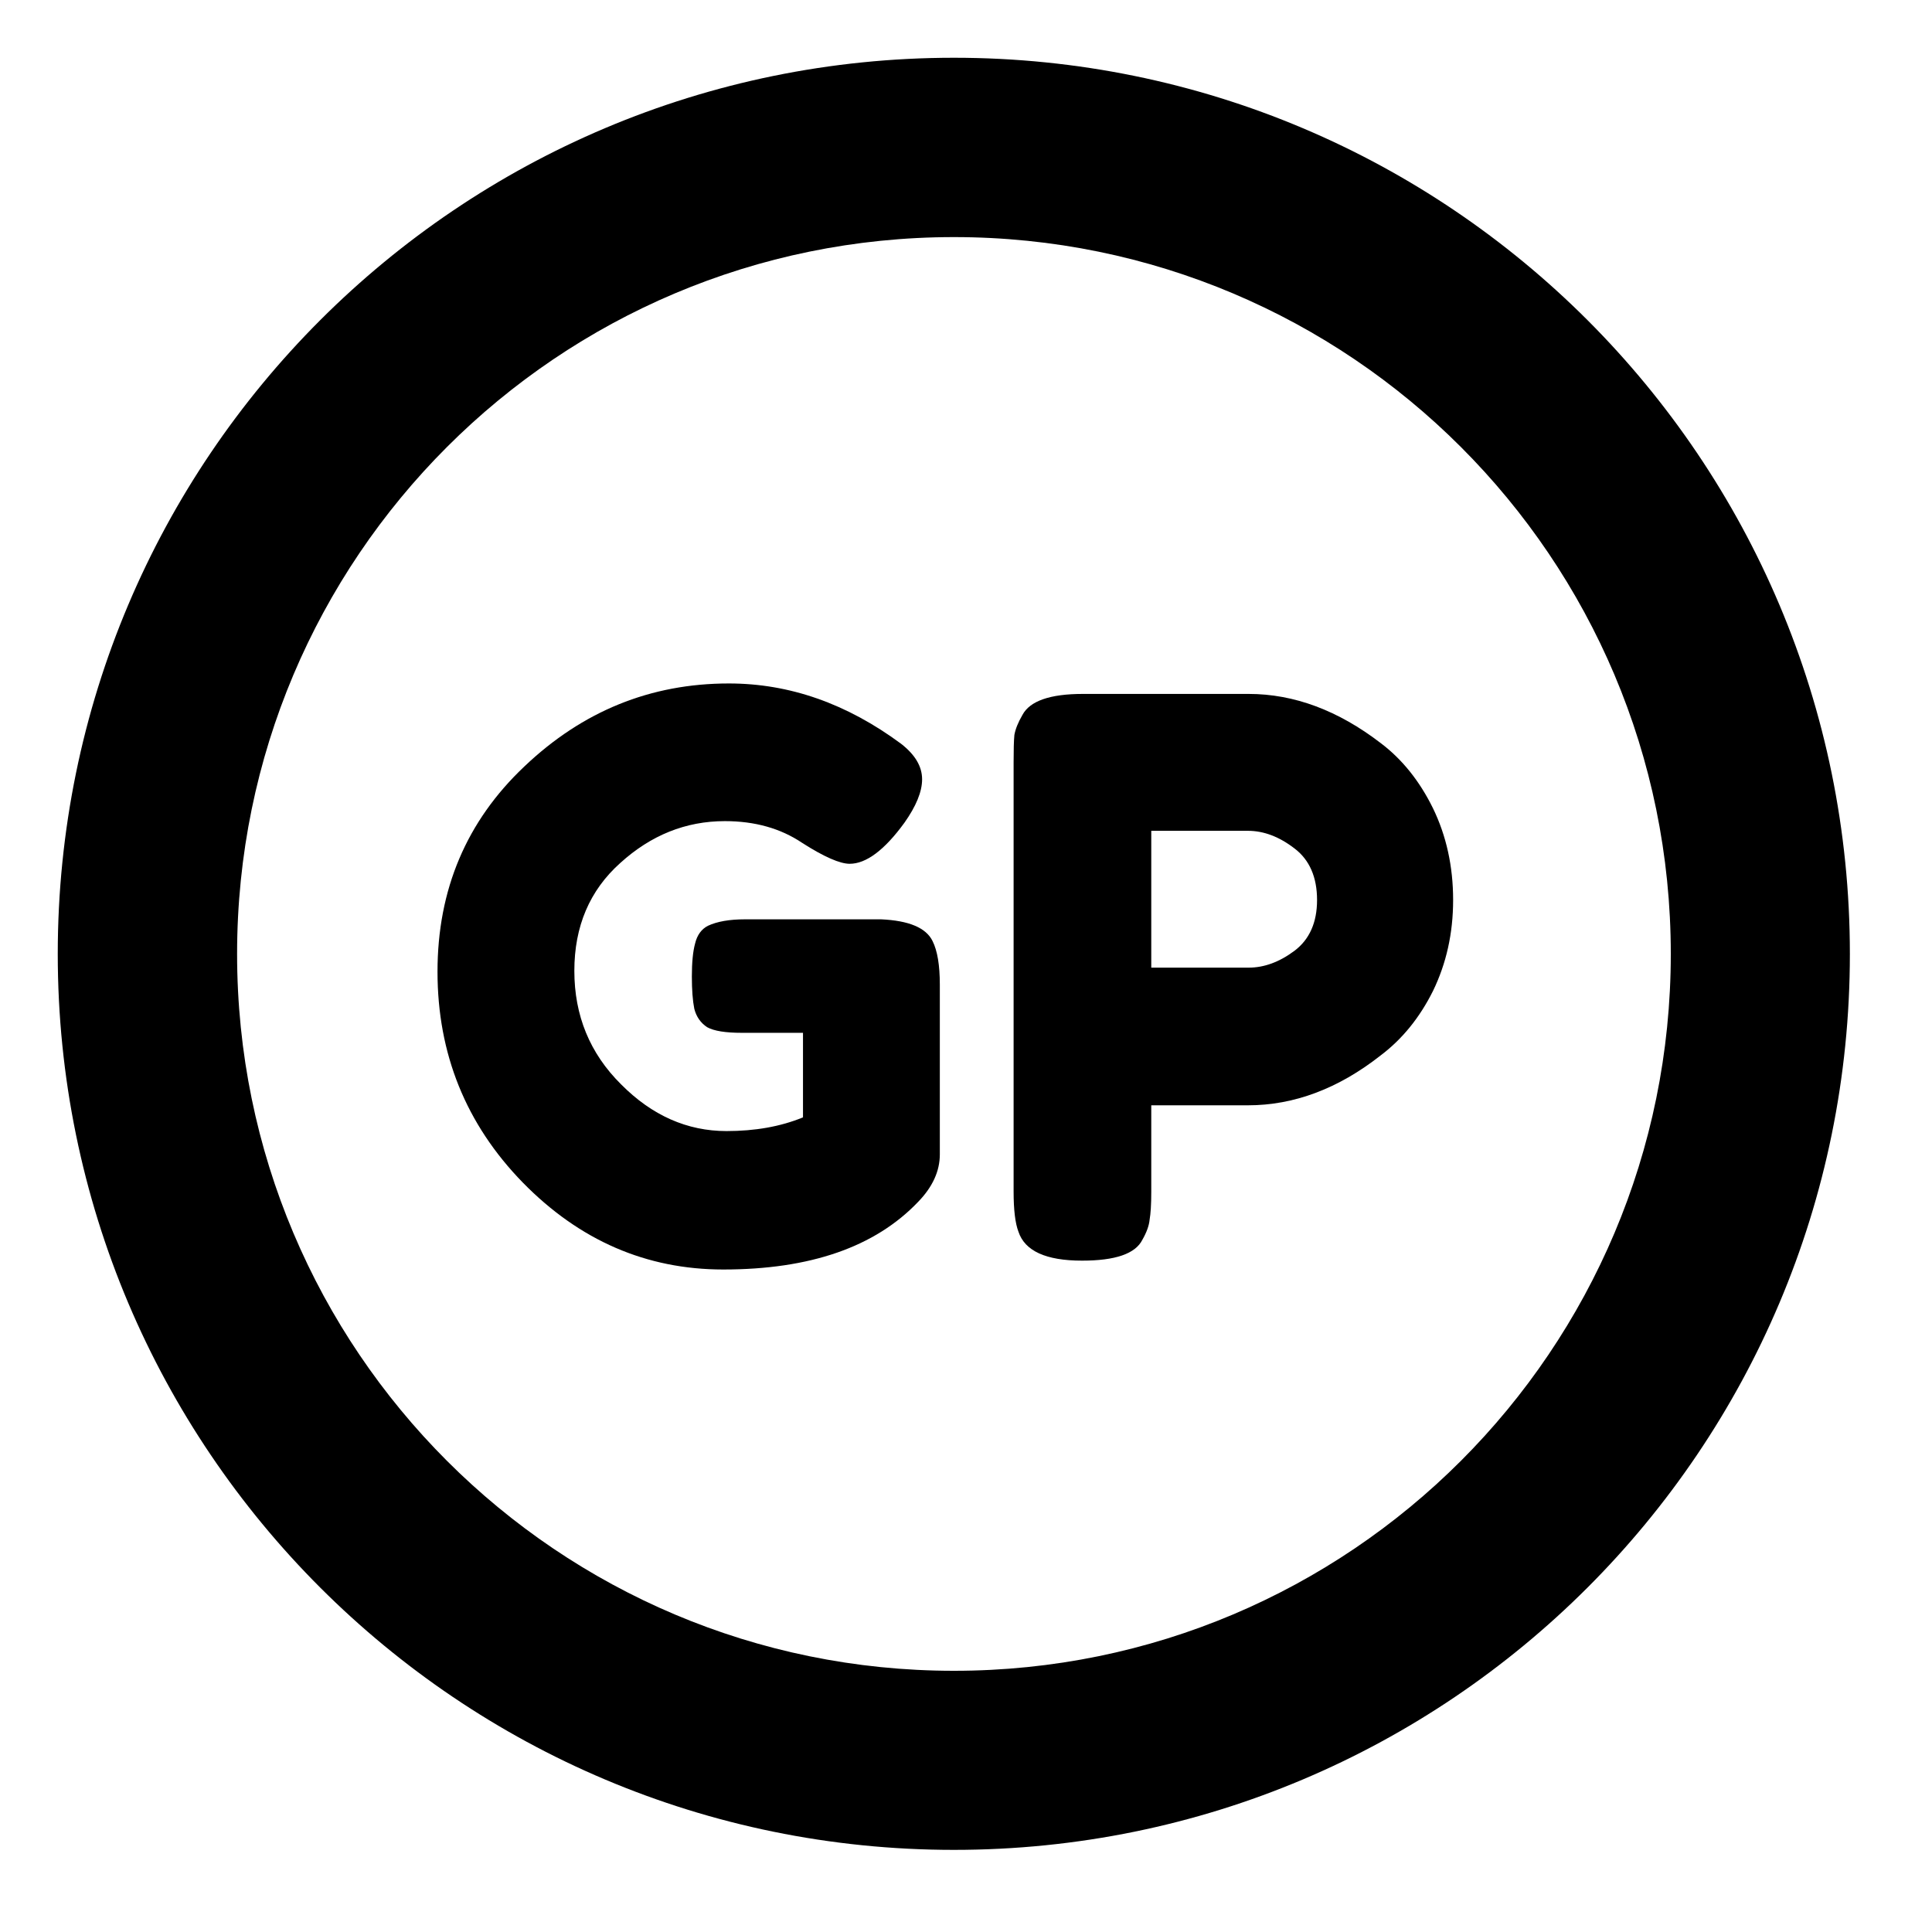 <svg xmlns="http://www.w3.org/2000/svg" xmlns:xlink="http://www.w3.org/1999/xlink" width="50" zoomAndPan="magnify" viewBox="0 0 37.5 37.5" height="50" preserveAspectRatio="xMidYMid meet" version="1.0"><defs><g/><clipPath id="310bd1a1e1"><path d="M 1.121 1.121 L 35.906 1.121 L 35.906 35.906 L 1.121 35.906 Z M 1.121 1.121 " clip-rule="nonzero"/></clipPath></defs><g clip-path="url(#310bd1a1e1)"><path fill="#000000" d="M 18.516 1.121 C 8.906 1.121 1.121 8.906 1.121 18.516 C 1.121 28.125 8.906 35.906 18.516 35.906 C 28.125 35.906 35.906 28.125 35.906 18.516 C 35.906 8.906 28.125 1.121 18.516 1.121 Z M 18.516 32.43 C 10.828 32.43 4.602 26.203 4.602 18.516 C 4.602 10.828 10.828 4.602 18.516 4.602 C 26.203 4.602 32.43 10.828 32.43 18.516 C 32.43 26.203 26.203 32.43 18.516 32.43 Z M 18.516 32.43 " fill-opacity="1" fill-rule="nonzero"/></g><g fill="#000000" fill-opacity="1"><g transform="translate(8.117, 24.485)"><g><path d="M 6.344 -6.641 L 8.984 -6.641 C 9.523 -6.617 9.859 -6.477 9.984 -6.219 C 10.078 -6.031 10.125 -5.75 10.125 -5.375 L 10.125 -2.078 C 10.125 -1.754 9.984 -1.445 9.703 -1.156 C 8.867 -0.281 7.609 0.156 5.922 0.156 C 4.43 0.156 3.133 -0.406 2.031 -1.531 C 0.926 -2.664 0.375 -4.031 0.375 -5.625 C 0.375 -7.219 0.938 -8.547 2.062 -9.609 C 3.188 -10.68 4.508 -11.219 6.031 -11.219 C 7.207 -11.219 8.32 -10.828 9.375 -10.047 C 9.645 -9.836 9.781 -9.609 9.781 -9.359 C 9.781 -9.117 9.664 -8.836 9.438 -8.516 C 9.051 -7.984 8.695 -7.719 8.375 -7.719 C 8.188 -7.719 7.879 -7.852 7.453 -8.125 C 7.035 -8.406 6.535 -8.547 5.953 -8.547 C 5.191 -8.547 4.516 -8.273 3.922 -7.734 C 3.328 -7.203 3.031 -6.504 3.031 -5.641 C 3.031 -4.773 3.332 -4.039 3.938 -3.438 C 4.539 -2.832 5.223 -2.531 5.984 -2.531 C 6.535 -2.531 7.031 -2.617 7.469 -2.797 L 7.469 -4.438 L 6.281 -4.438 C 5.969 -4.438 5.742 -4.473 5.609 -4.547 C 5.484 -4.629 5.398 -4.75 5.359 -4.906 C 5.328 -5.062 5.312 -5.27 5.312 -5.531 C 5.312 -5.801 5.332 -6.016 5.375 -6.172 C 5.414 -6.336 5.5 -6.453 5.625 -6.516 C 5.801 -6.598 6.039 -6.641 6.344 -6.641 Z M 6.344 -6.641 "/></g></g></g><g fill="#000000" fill-opacity="1"><g transform="translate(19.08, 24.485)"><g><path d="M 8.734 -8.797 C 8.992 -8.266 9.125 -7.672 9.125 -7.016 C 9.125 -6.367 8.992 -5.781 8.734 -5.25 C 8.473 -4.727 8.133 -4.312 7.719 -4 C 6.895 -3.352 6.035 -3.031 5.141 -3.031 L 3.266 -3.031 L 3.266 -1.344 C 3.266 -1.102 3.254 -0.926 3.234 -0.812 C 3.223 -0.695 3.176 -0.566 3.094 -0.422 C 2.957 -0.148 2.566 -0.016 1.922 -0.016 C 1.223 -0.016 0.812 -0.203 0.688 -0.578 C 0.625 -0.742 0.594 -1.004 0.594 -1.359 L 0.594 -9.688 C 0.594 -9.926 0.598 -10.102 0.609 -10.219 C 0.629 -10.332 0.68 -10.461 0.766 -10.609 C 0.91 -10.879 1.301 -11.016 1.938 -11.016 L 5.156 -11.016 C 6.039 -11.016 6.895 -10.695 7.719 -10.062 C 8.133 -9.75 8.473 -9.328 8.734 -8.797 Z M 5.156 -5.703 C 5.457 -5.703 5.754 -5.812 6.047 -6.031 C 6.336 -6.25 6.484 -6.578 6.484 -7.016 C 6.484 -7.461 6.336 -7.797 6.047 -8.016 C 5.754 -8.242 5.453 -8.359 5.141 -8.359 L 3.266 -8.359 L 3.266 -5.703 Z M 5.156 -5.703 "/></g></g></g></svg>